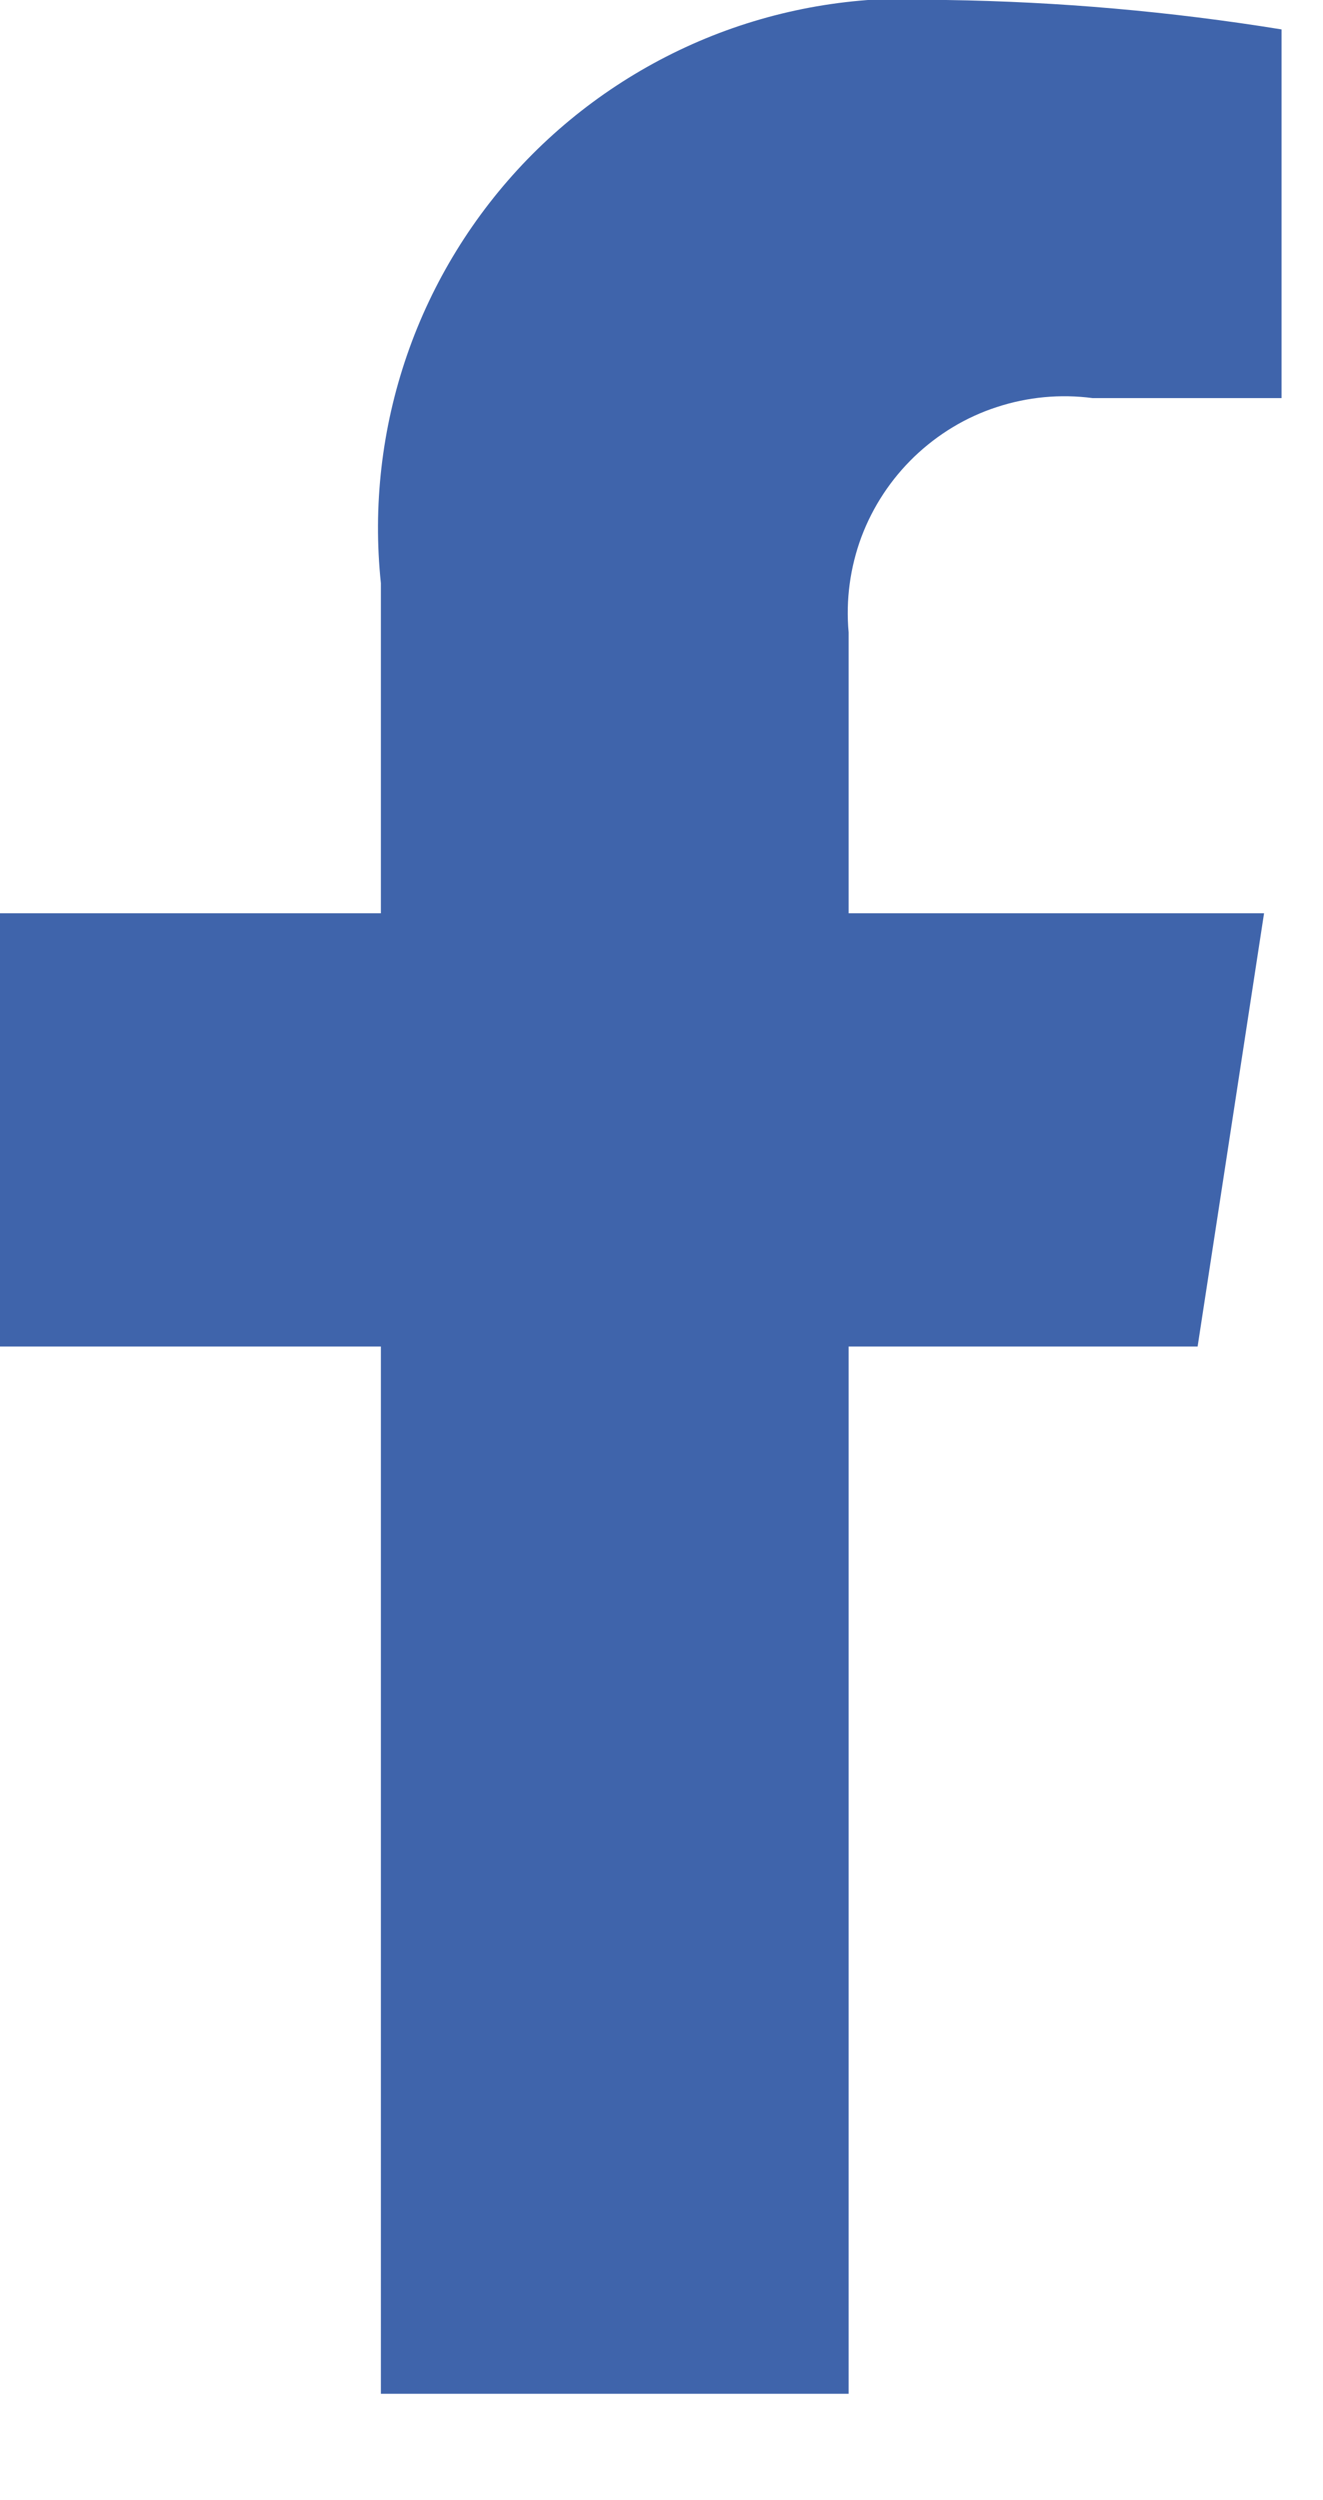 <svg width="9" height="17" viewBox="0 0 9 17" fill="none" xmlns="http://www.w3.org/2000/svg">
<g clip-path="url(#clip0_35_18)">
<path d="M8.147 9.156L8.599 6.21H5.773V4.3C5.753 4.08 5.783 3.858 5.86 3.651C5.938 3.444 6.061 3.258 6.22 3.105C6.38 2.952 6.571 2.836 6.781 2.768C6.991 2.699 7.214 2.678 7.433 2.707H8.718V0.2C7.964 0.078 7.201 0.011 6.437 4.32264e-05C5.912 -0.039 5.384 0.038 4.892 0.225C4.399 0.413 3.954 0.706 3.587 1.084C3.221 1.462 2.941 1.916 2.769 2.414C2.597 2.912 2.536 3.441 2.591 3.965V6.21H0V9.156H2.591V16.277H5.773V9.156H8.147Z" fill="#3F64AB"/>
</g>
<defs>
<clipPath id="clip0_35_18">
<rect width="8.718" height="16.277" fill="white"/>
</clipPath>
</defs>
</svg>
